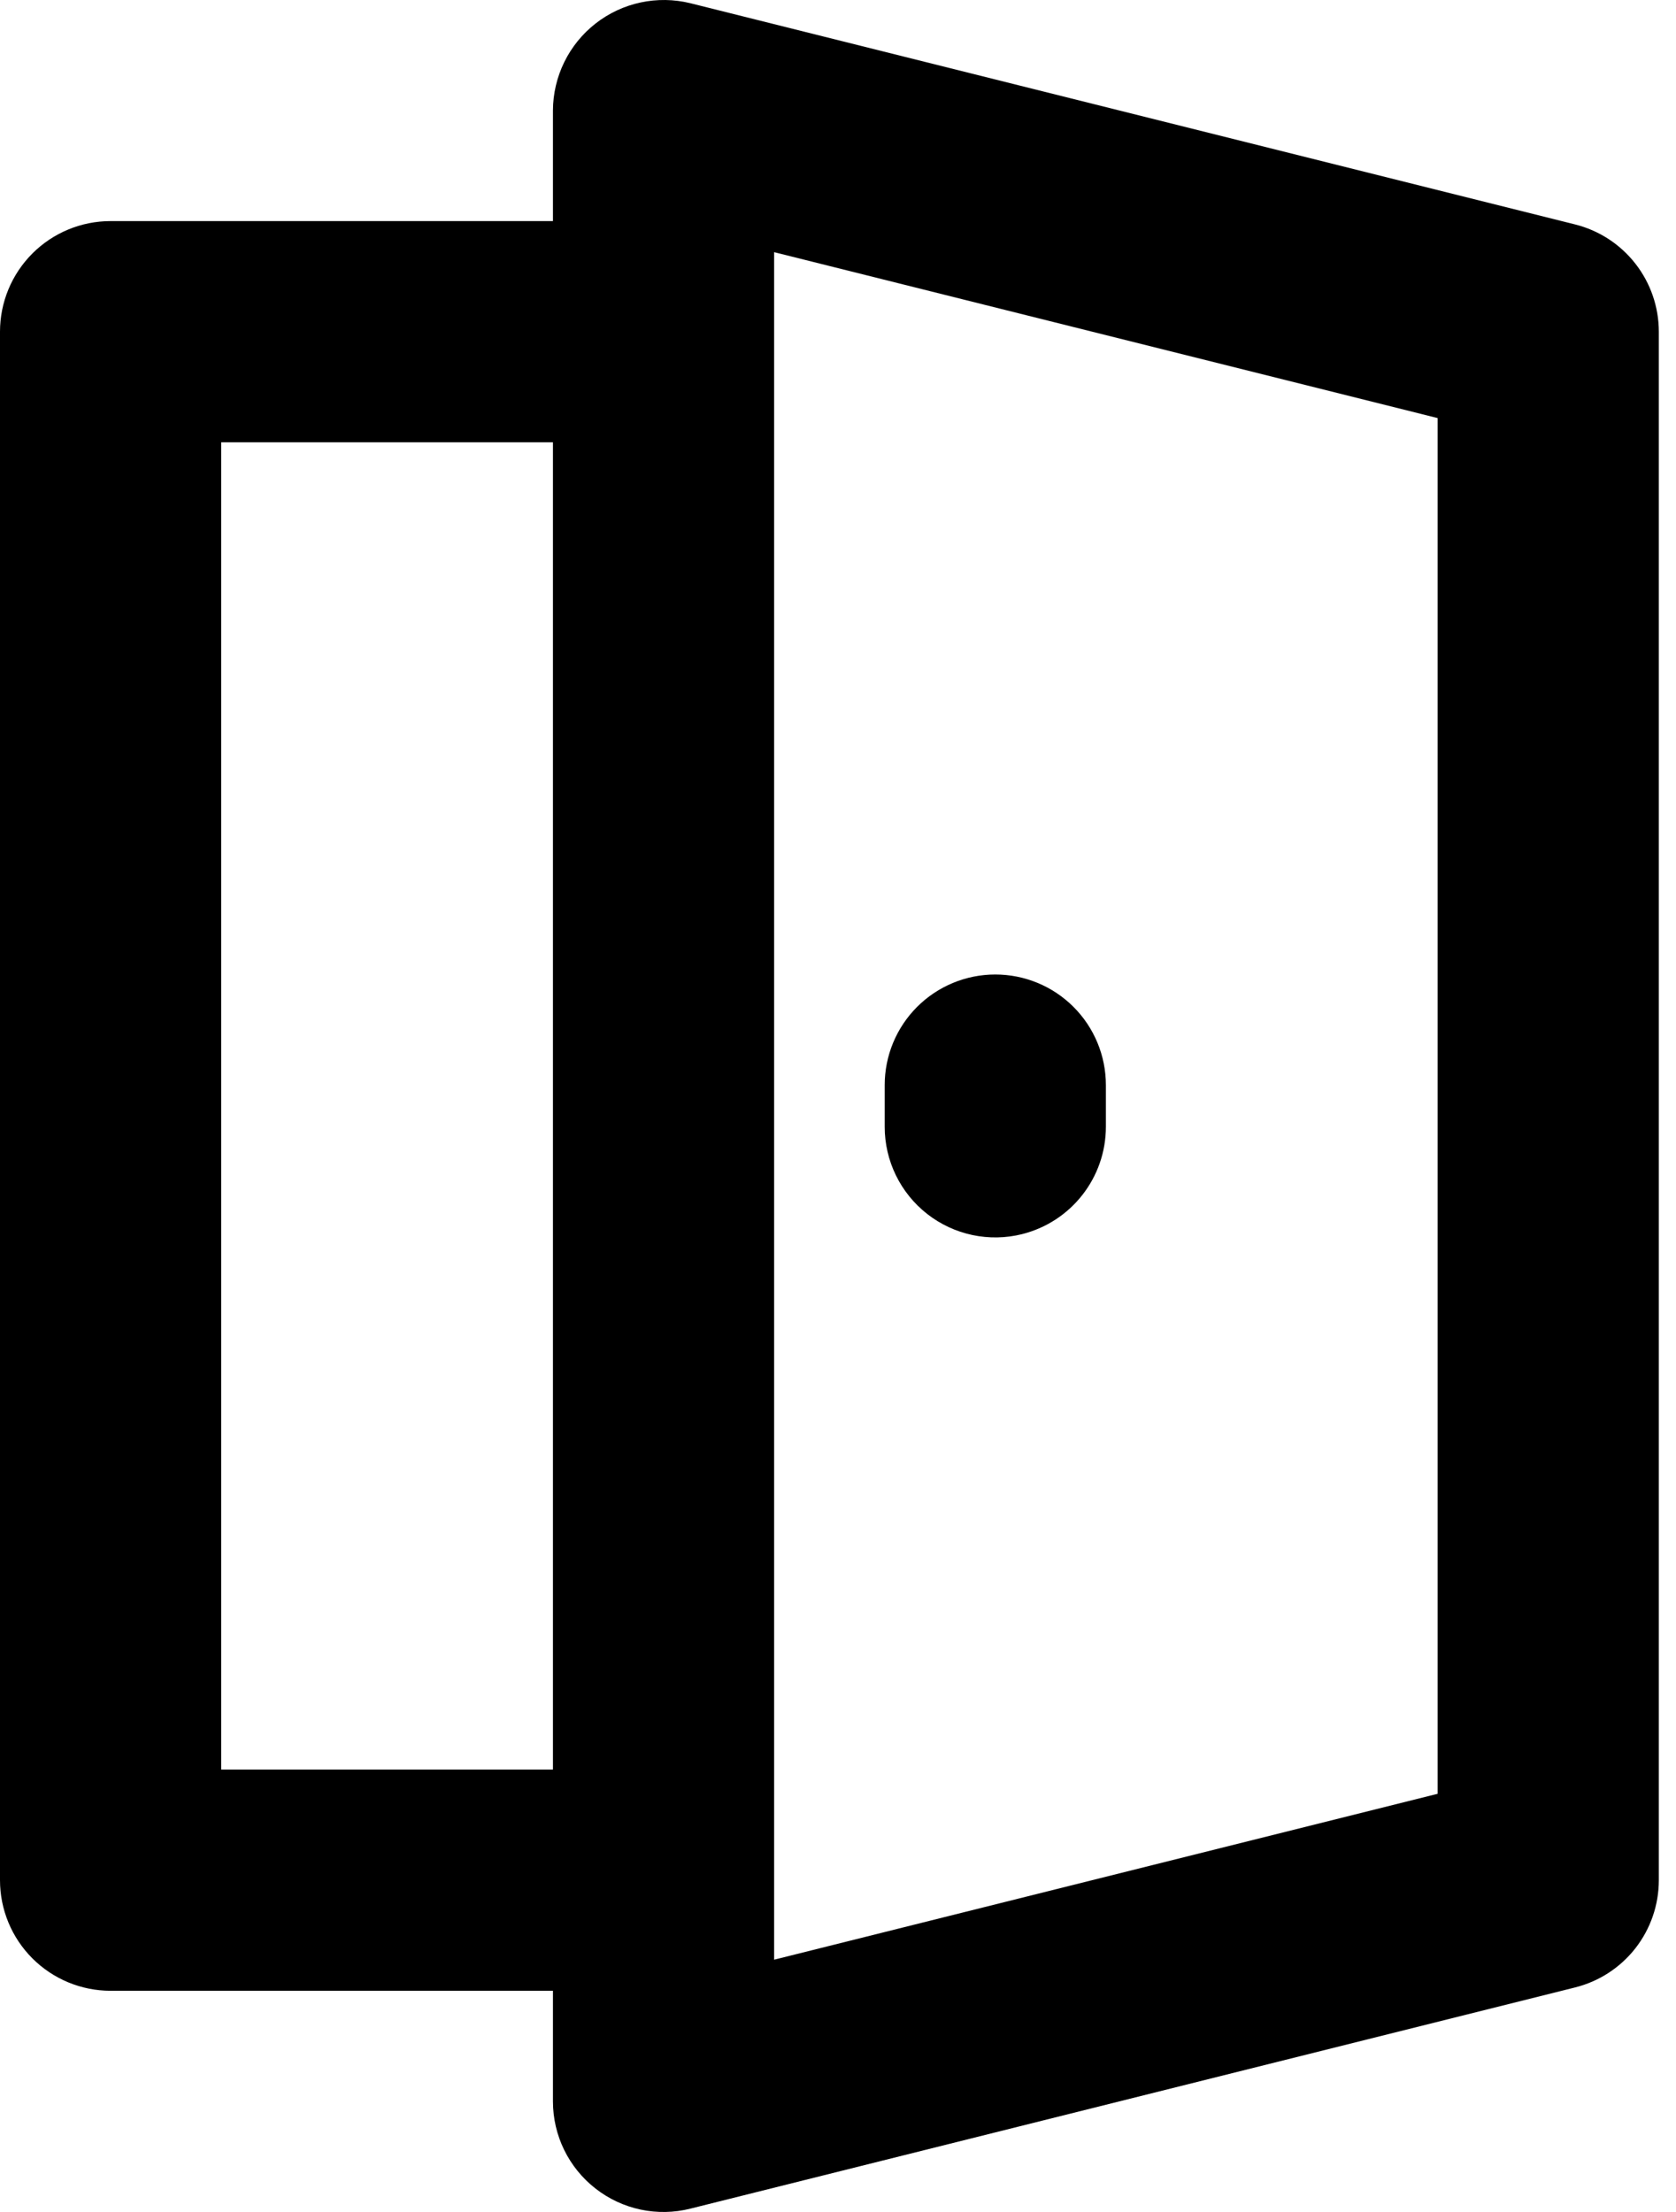 <svg width="97" height="128" viewBox="0 0 97 128" fill="none" xmlns="http://www.w3.org/2000/svg">
<path d="M34.466 126.644C35.231 127.243 36.123 127.659 37.074 127.861C38.024 128.063 39.008 128.045 39.951 127.808L91.154 115.008C92.54 114.663 93.771 113.865 94.65 112.74C95.529 111.614 96.006 110.227 96.006 108.799V19.194C96.005 17.766 95.528 16.38 94.648 15.255C93.769 14.13 92.539 13.331 91.154 12.986L39.951 0.185C39.008 -0.046 38.025 -0.061 37.075 0.143C36.126 0.346 35.235 0.763 34.47 1.36C33.705 1.958 33.085 2.721 32.658 3.593C32.23 4.465 32.006 5.422 32.002 6.393V12.794H6.4C4.703 12.794 3.075 13.468 1.875 14.668C0.674 15.869 0 17.497 0 19.194V108.799C0 110.497 0.674 112.125 1.875 113.325C3.075 114.525 4.703 115.2 6.4 115.2H32.002V121.6C32.002 123.571 32.911 125.434 34.466 126.644ZM44.803 14.592L83.205 24.193V103.801L44.803 113.401V14.592ZM12.801 102.399V25.594H32.002V102.399H12.801Z" fill="black"/>
<path d="M59.152 71.416C62.007 70.699 64.004 68.139 64.004 65.201V62.788C64.003 61.09 63.328 59.463 62.127 58.263C60.926 57.063 59.298 56.39 57.6 56.391C55.903 56.392 54.275 57.067 53.075 58.268C51.876 59.469 51.202 61.097 51.203 62.794V65.207C51.203 66.18 51.425 67.139 51.852 68.013C52.278 68.886 52.898 69.651 53.664 70.25C54.43 70.848 55.323 71.264 56.274 71.466C57.225 71.668 58.209 71.651 59.152 71.416Z" fill="black"/>
</svg>
